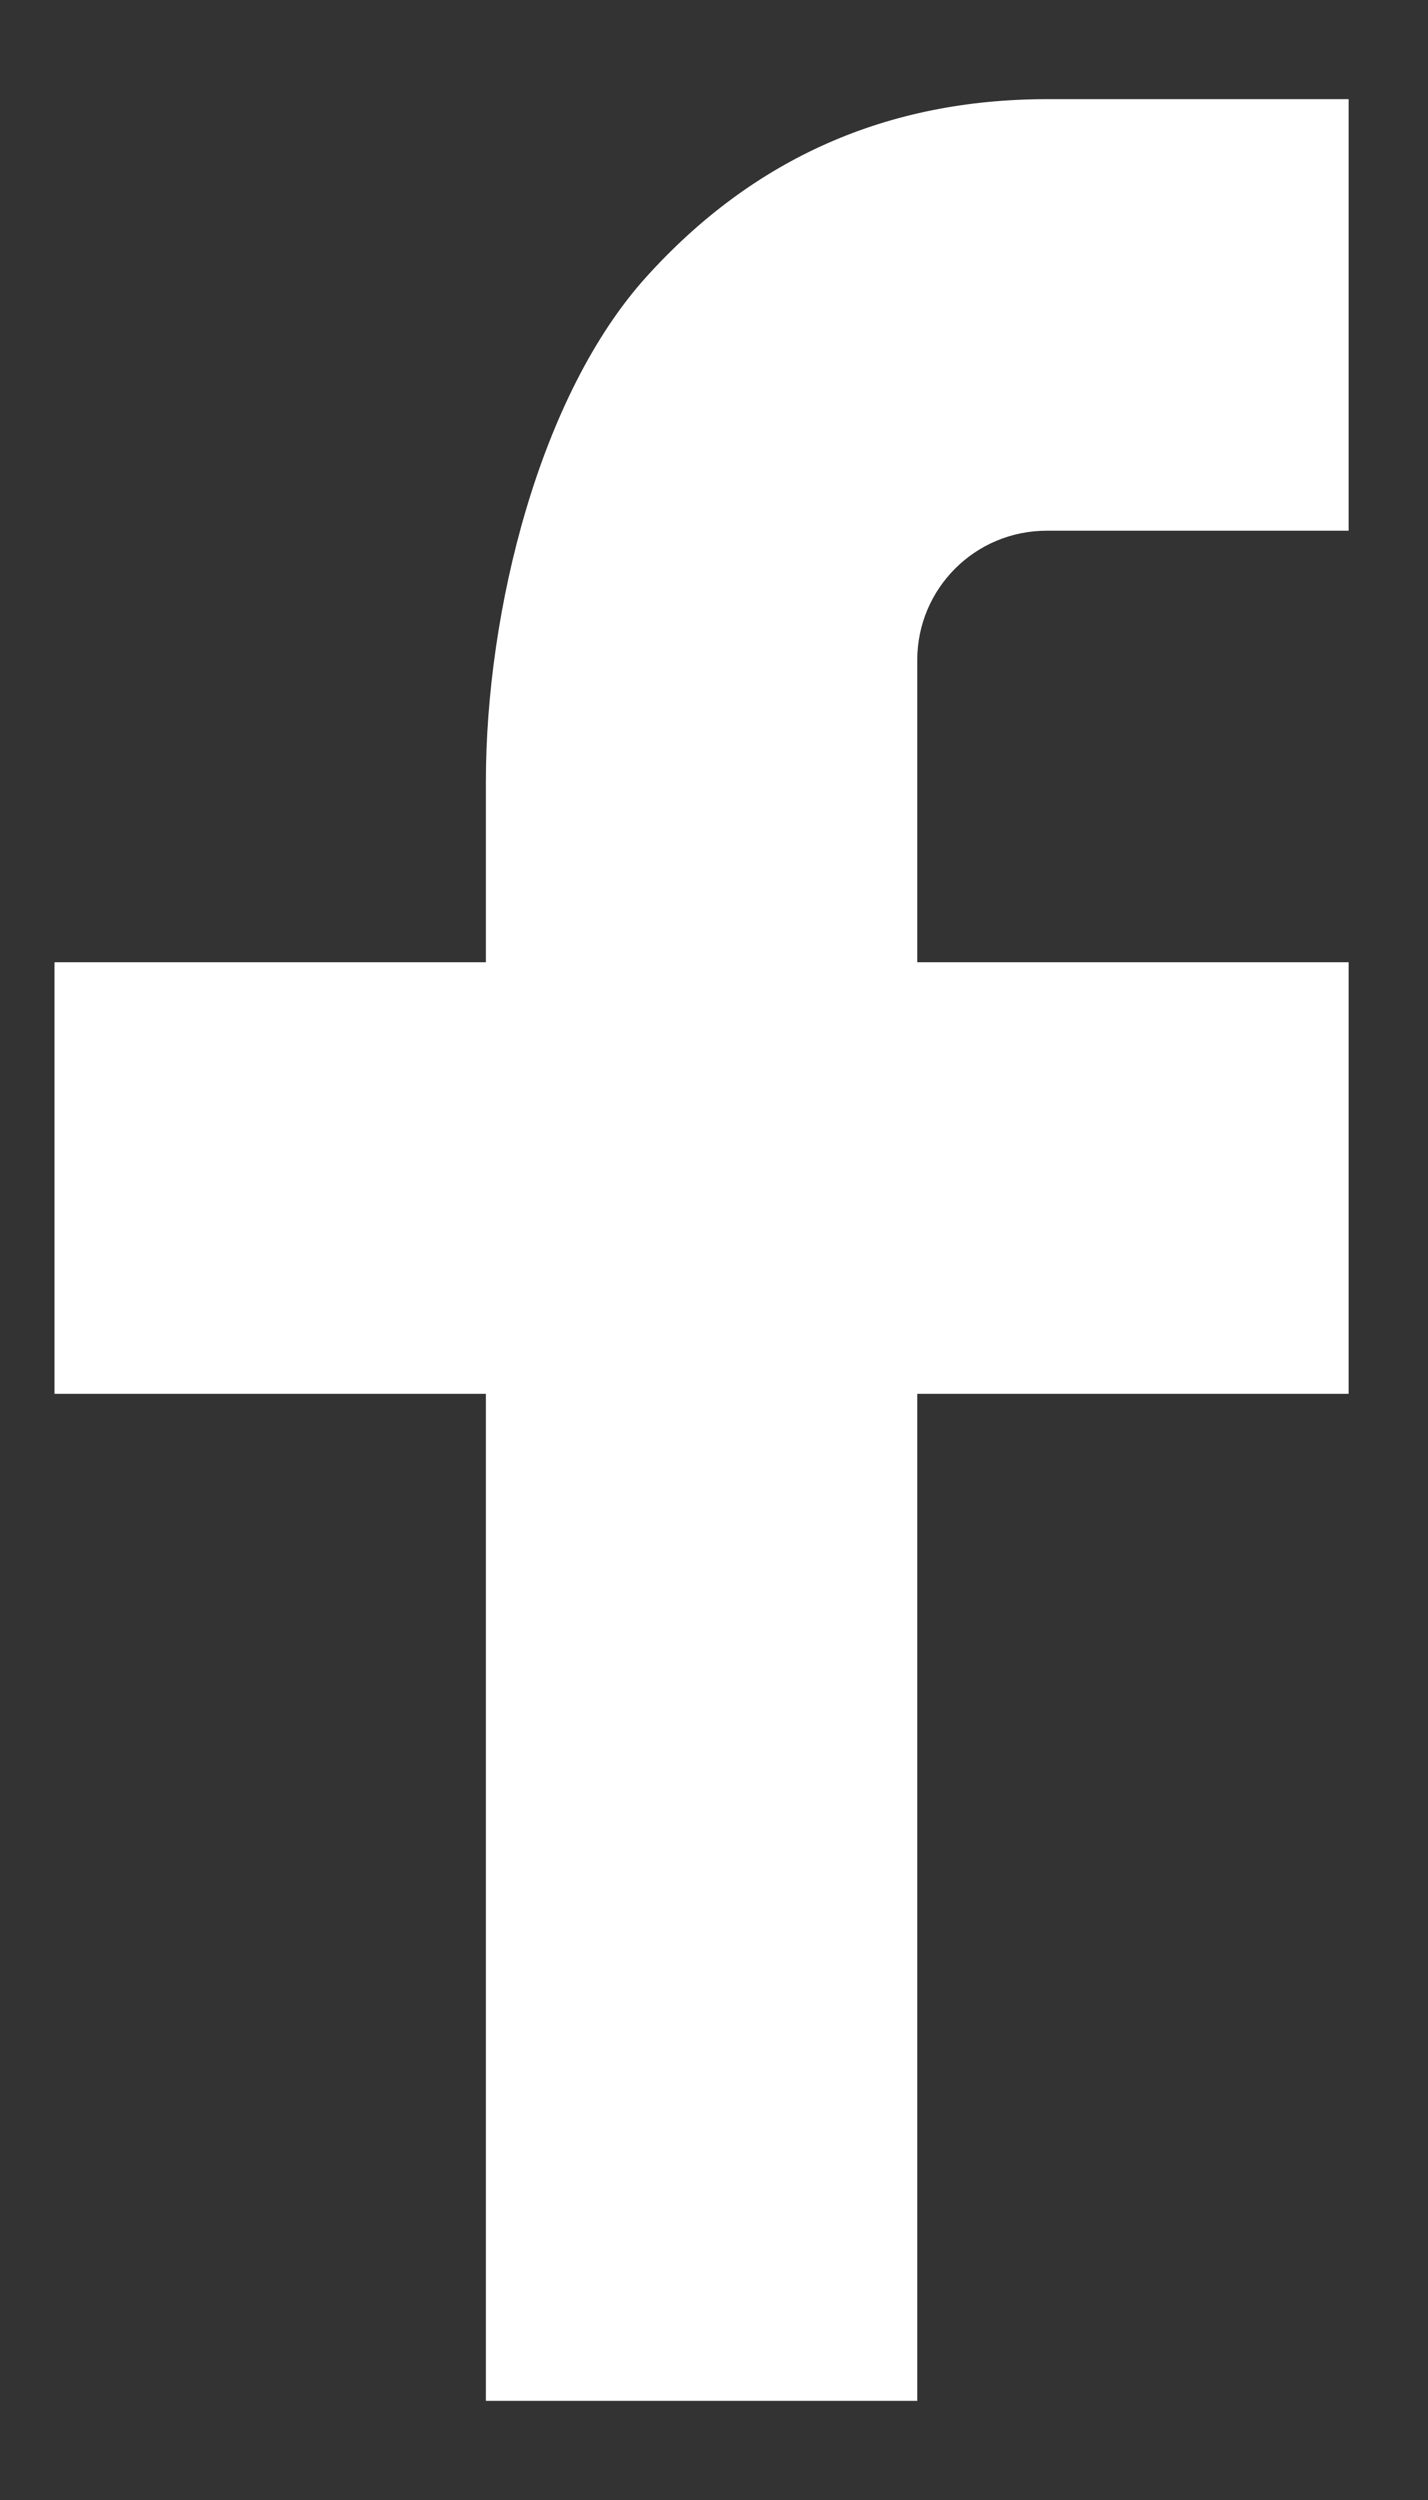 <svg width="12" height="21" viewBox="0 0 12 21" fill="none" xmlns="http://www.w3.org/2000/svg">
<rect x="0" y="0" width="12" height="21" fill="#333333" stroke="none"/>
<path d="M7.708 8.083H11.333V11.708H7.708V20.167H4.083V11.708H0.458V8.083H4.083V6.567C4.083 5.13 4.535 3.315 5.434 2.323C6.333 1.329 7.455 0.833 8.8 0.833H11.333V4.458H8.796C8.194 4.458 7.708 4.944 7.708 5.545V8.083Z" fill="white"/>
</svg>

